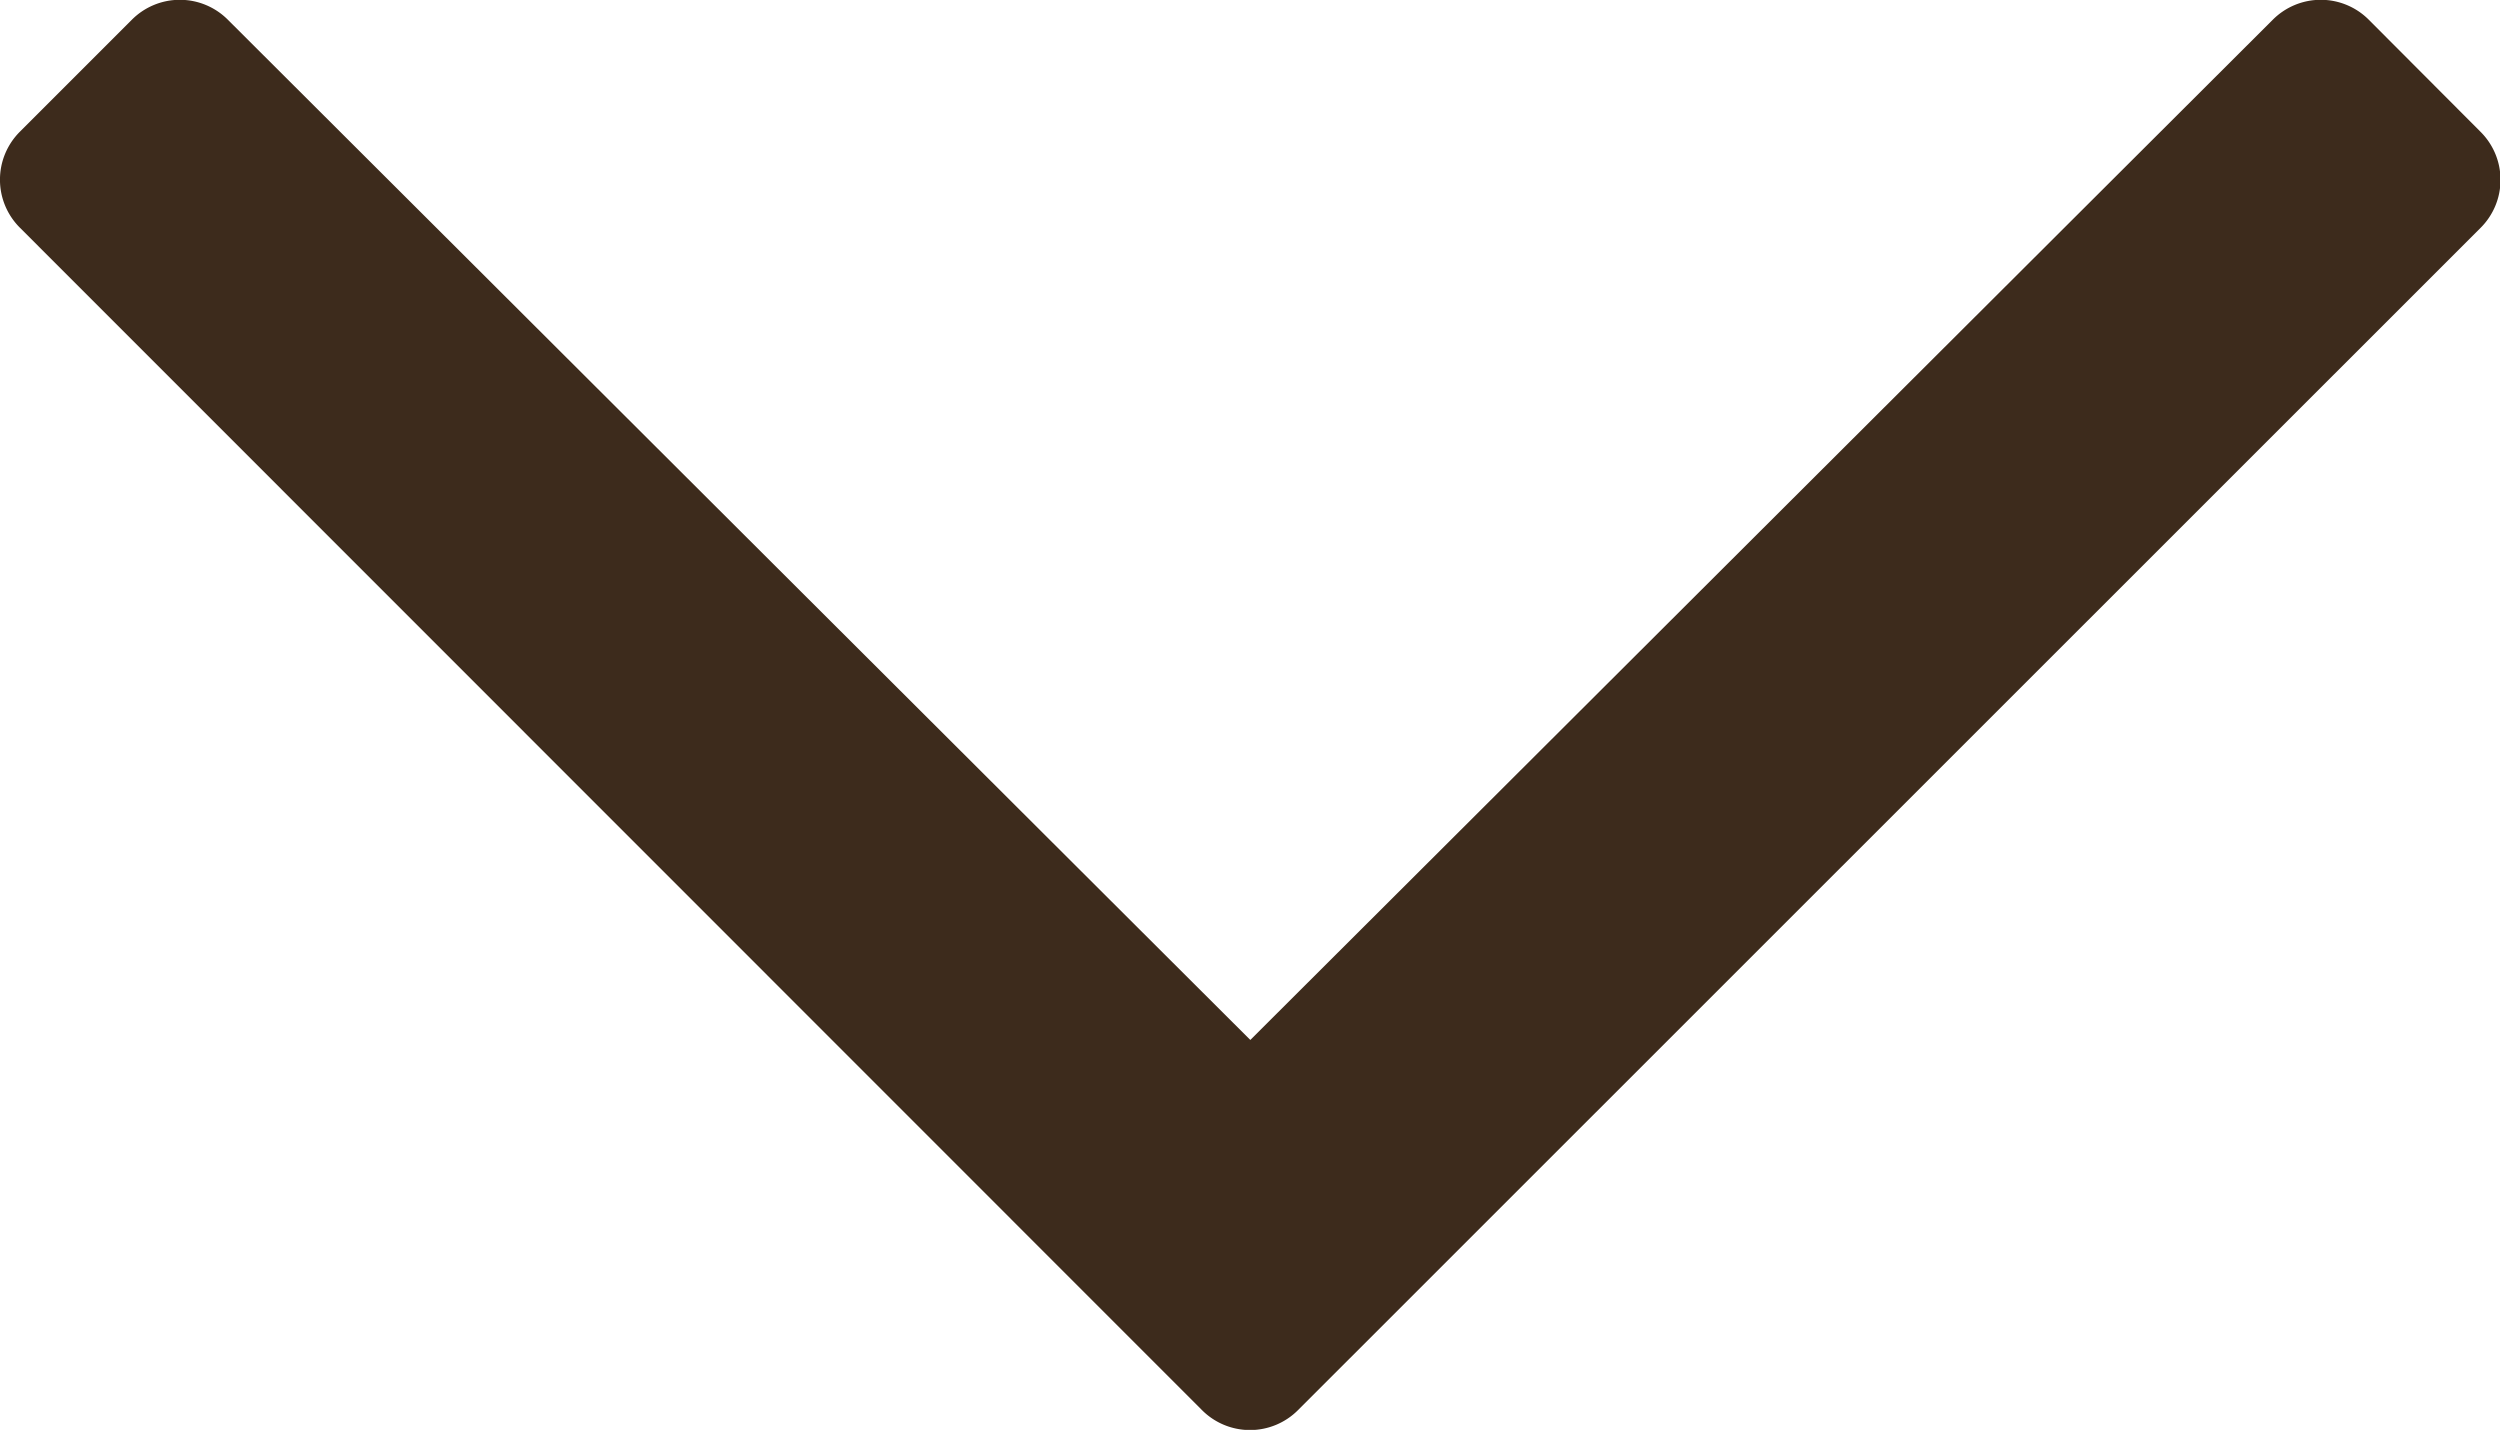 <svg xmlns="http://www.w3.org/2000/svg" width="7.784" height="4.452" viewBox="0 0 7.784 4.452"><defs><style>.a{fill:#3d2b1c;}</style></defs><path class="a" d="M7.768-2.066l-.348.348a.211.211,0,0,1-.3,0L3.937-4.894.754-1.718a.211.211,0,0,1-.3,0L.107-2.066a.211.211,0,0,1,0-.3L3.788-6.046a.211.211,0,0,1,.3,0L7.768-2.365A.211.211,0,0,1,7.768-2.066Z" transform="translate(7.83 -1.656) rotate(180)"/></svg>